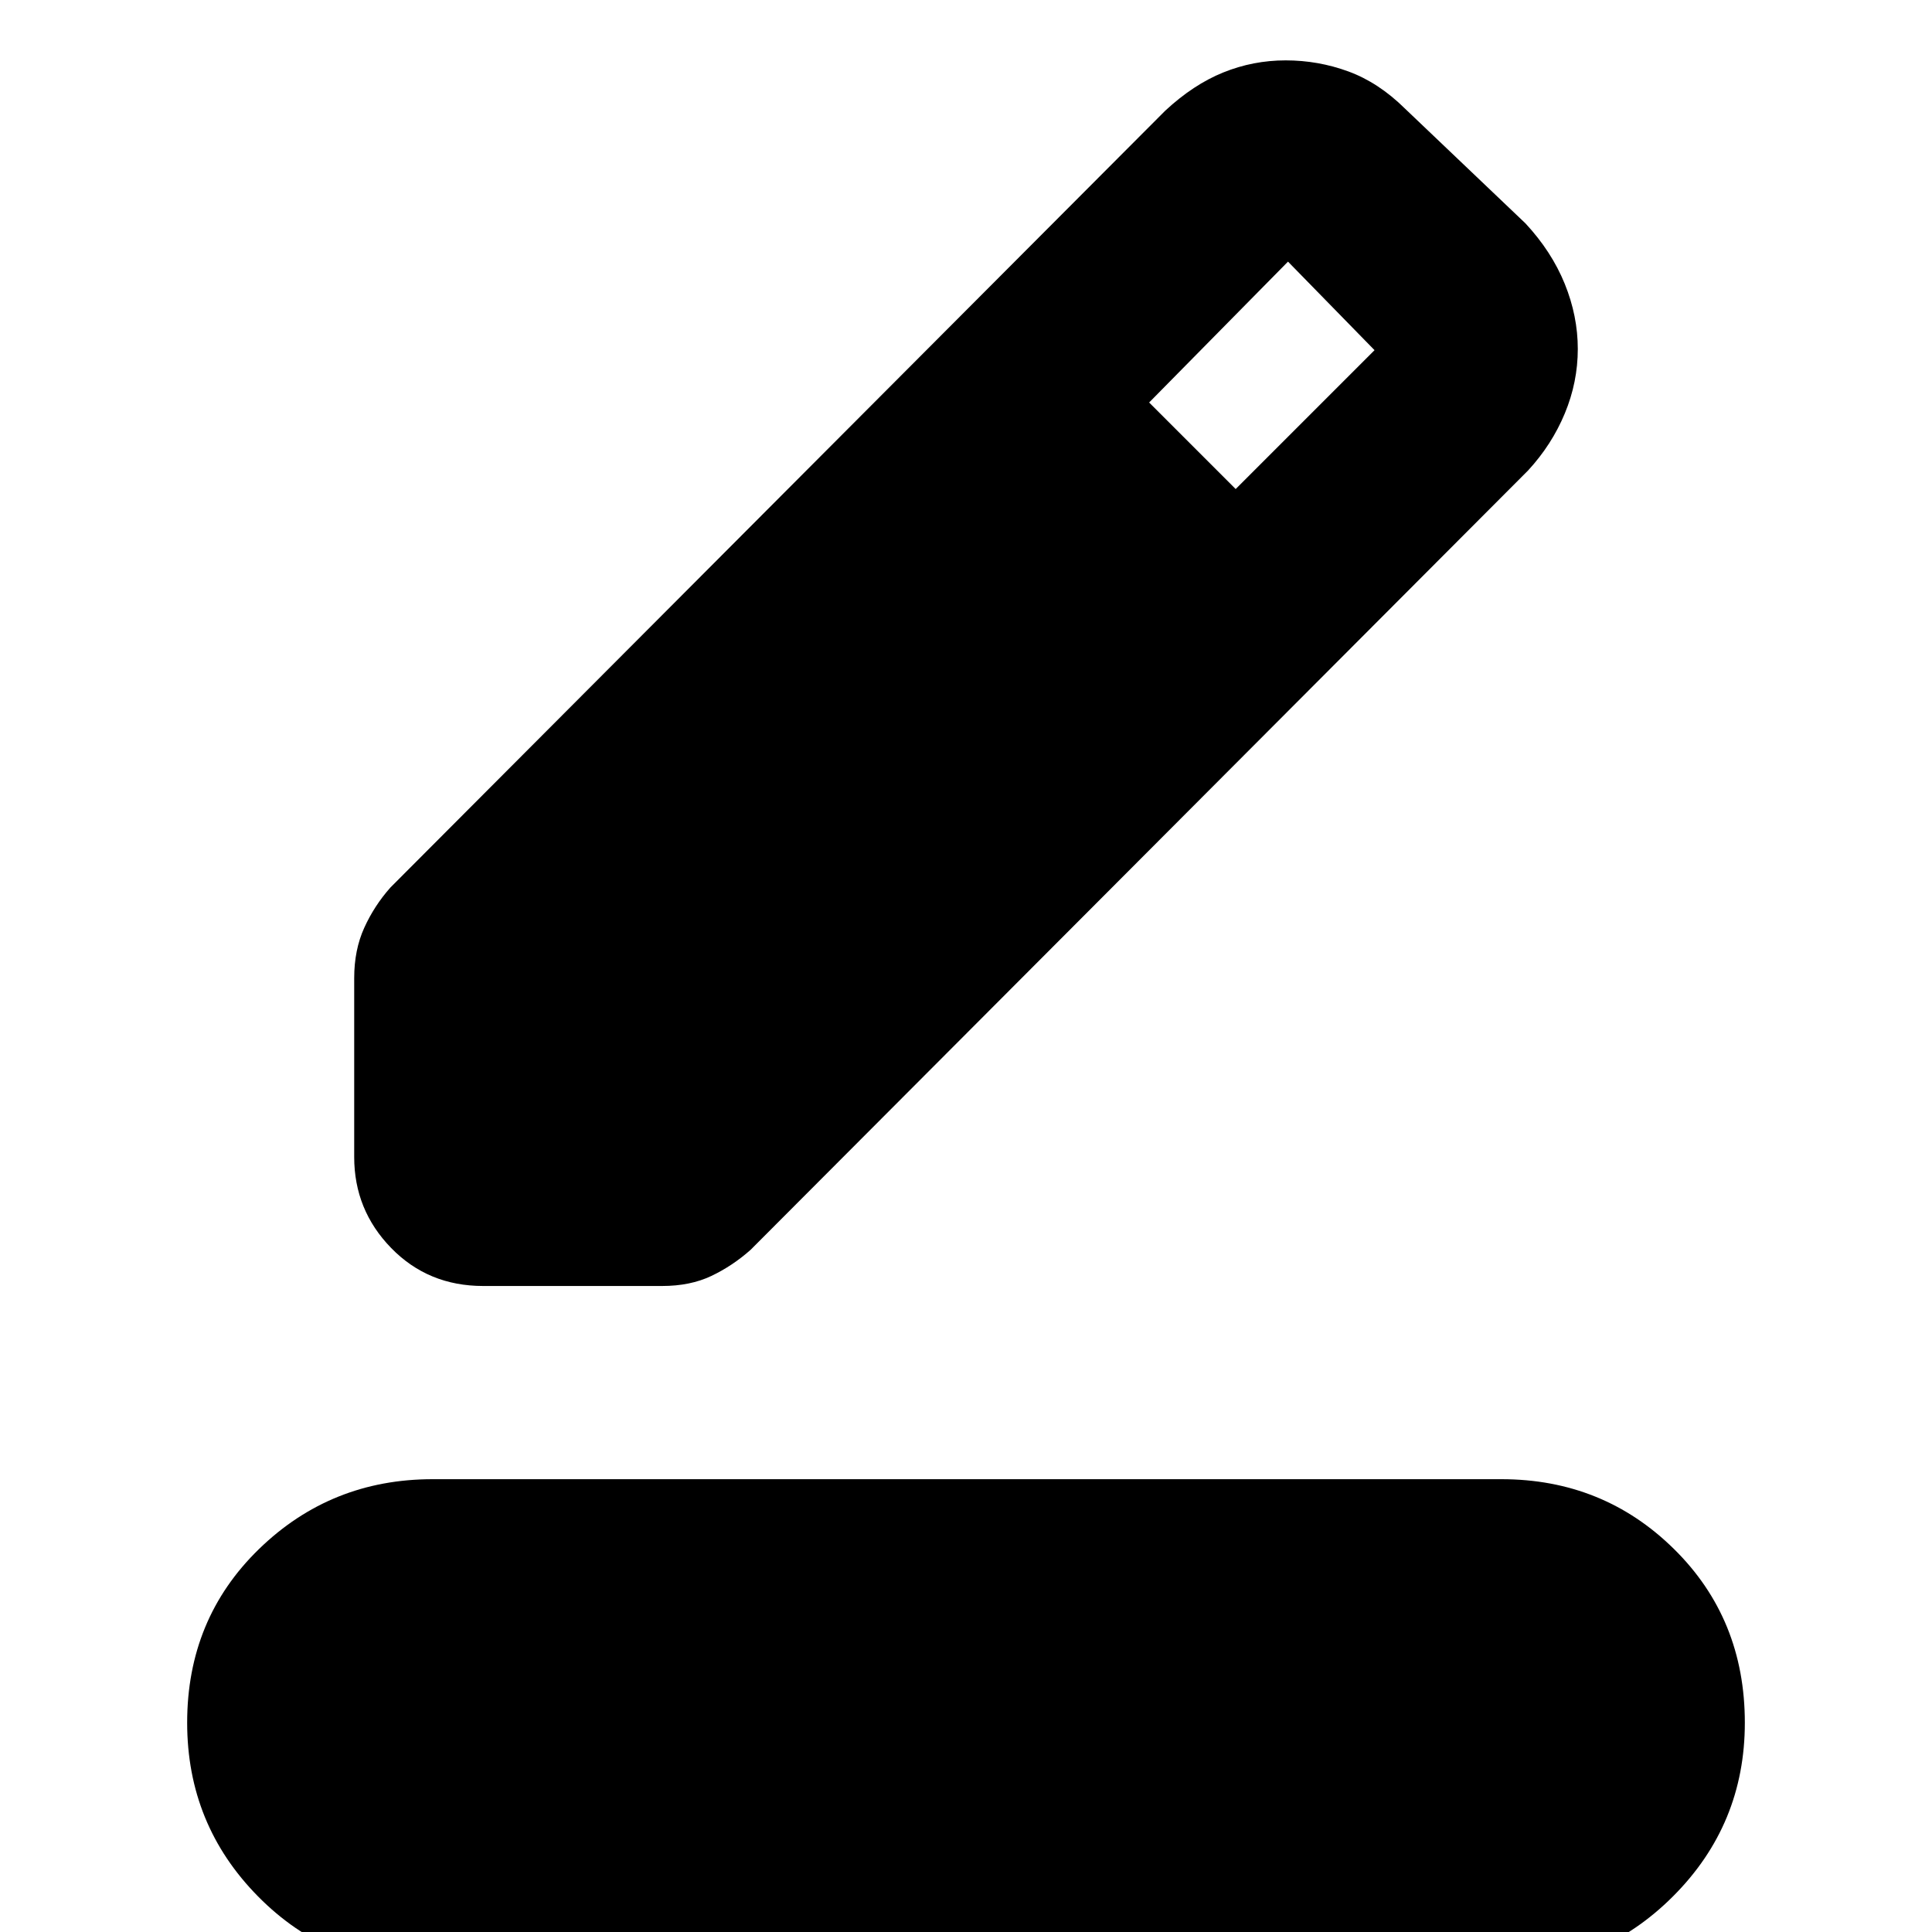 <svg xmlns="http://www.w3.org/2000/svg" height="20" viewBox="0 -960 960 960" width="20"><path d="M214 18q-50.6 0-85.8-35.7Q93-53.4 93-104q0-51.6 35.7-86.3Q164.4-225 215-225h531q50.6 0 85.8 34.7Q867-155.6 867-104q0 50.6-35.7 86.3Q795.6 18 745 18H214Zm-38-403.08V-474q0-14 5-25t13-20l385-386q14-13 28.84-19 14.83-6 31-6 16.16 0 31.16 5.5t28.1 18.44L758-849q13 14 19.5 30t6.5 32.39q0 16.49-6.45 32.03-6.45 15.54-18.24 28.34L373-339q-9 8-19.5 13t-24.5 5h-88.92q-27.33 0-45.71-18.87Q176-358.75 176-385.08ZM614-717l69-69-43-44-69 70 43 43Z"/></svg>